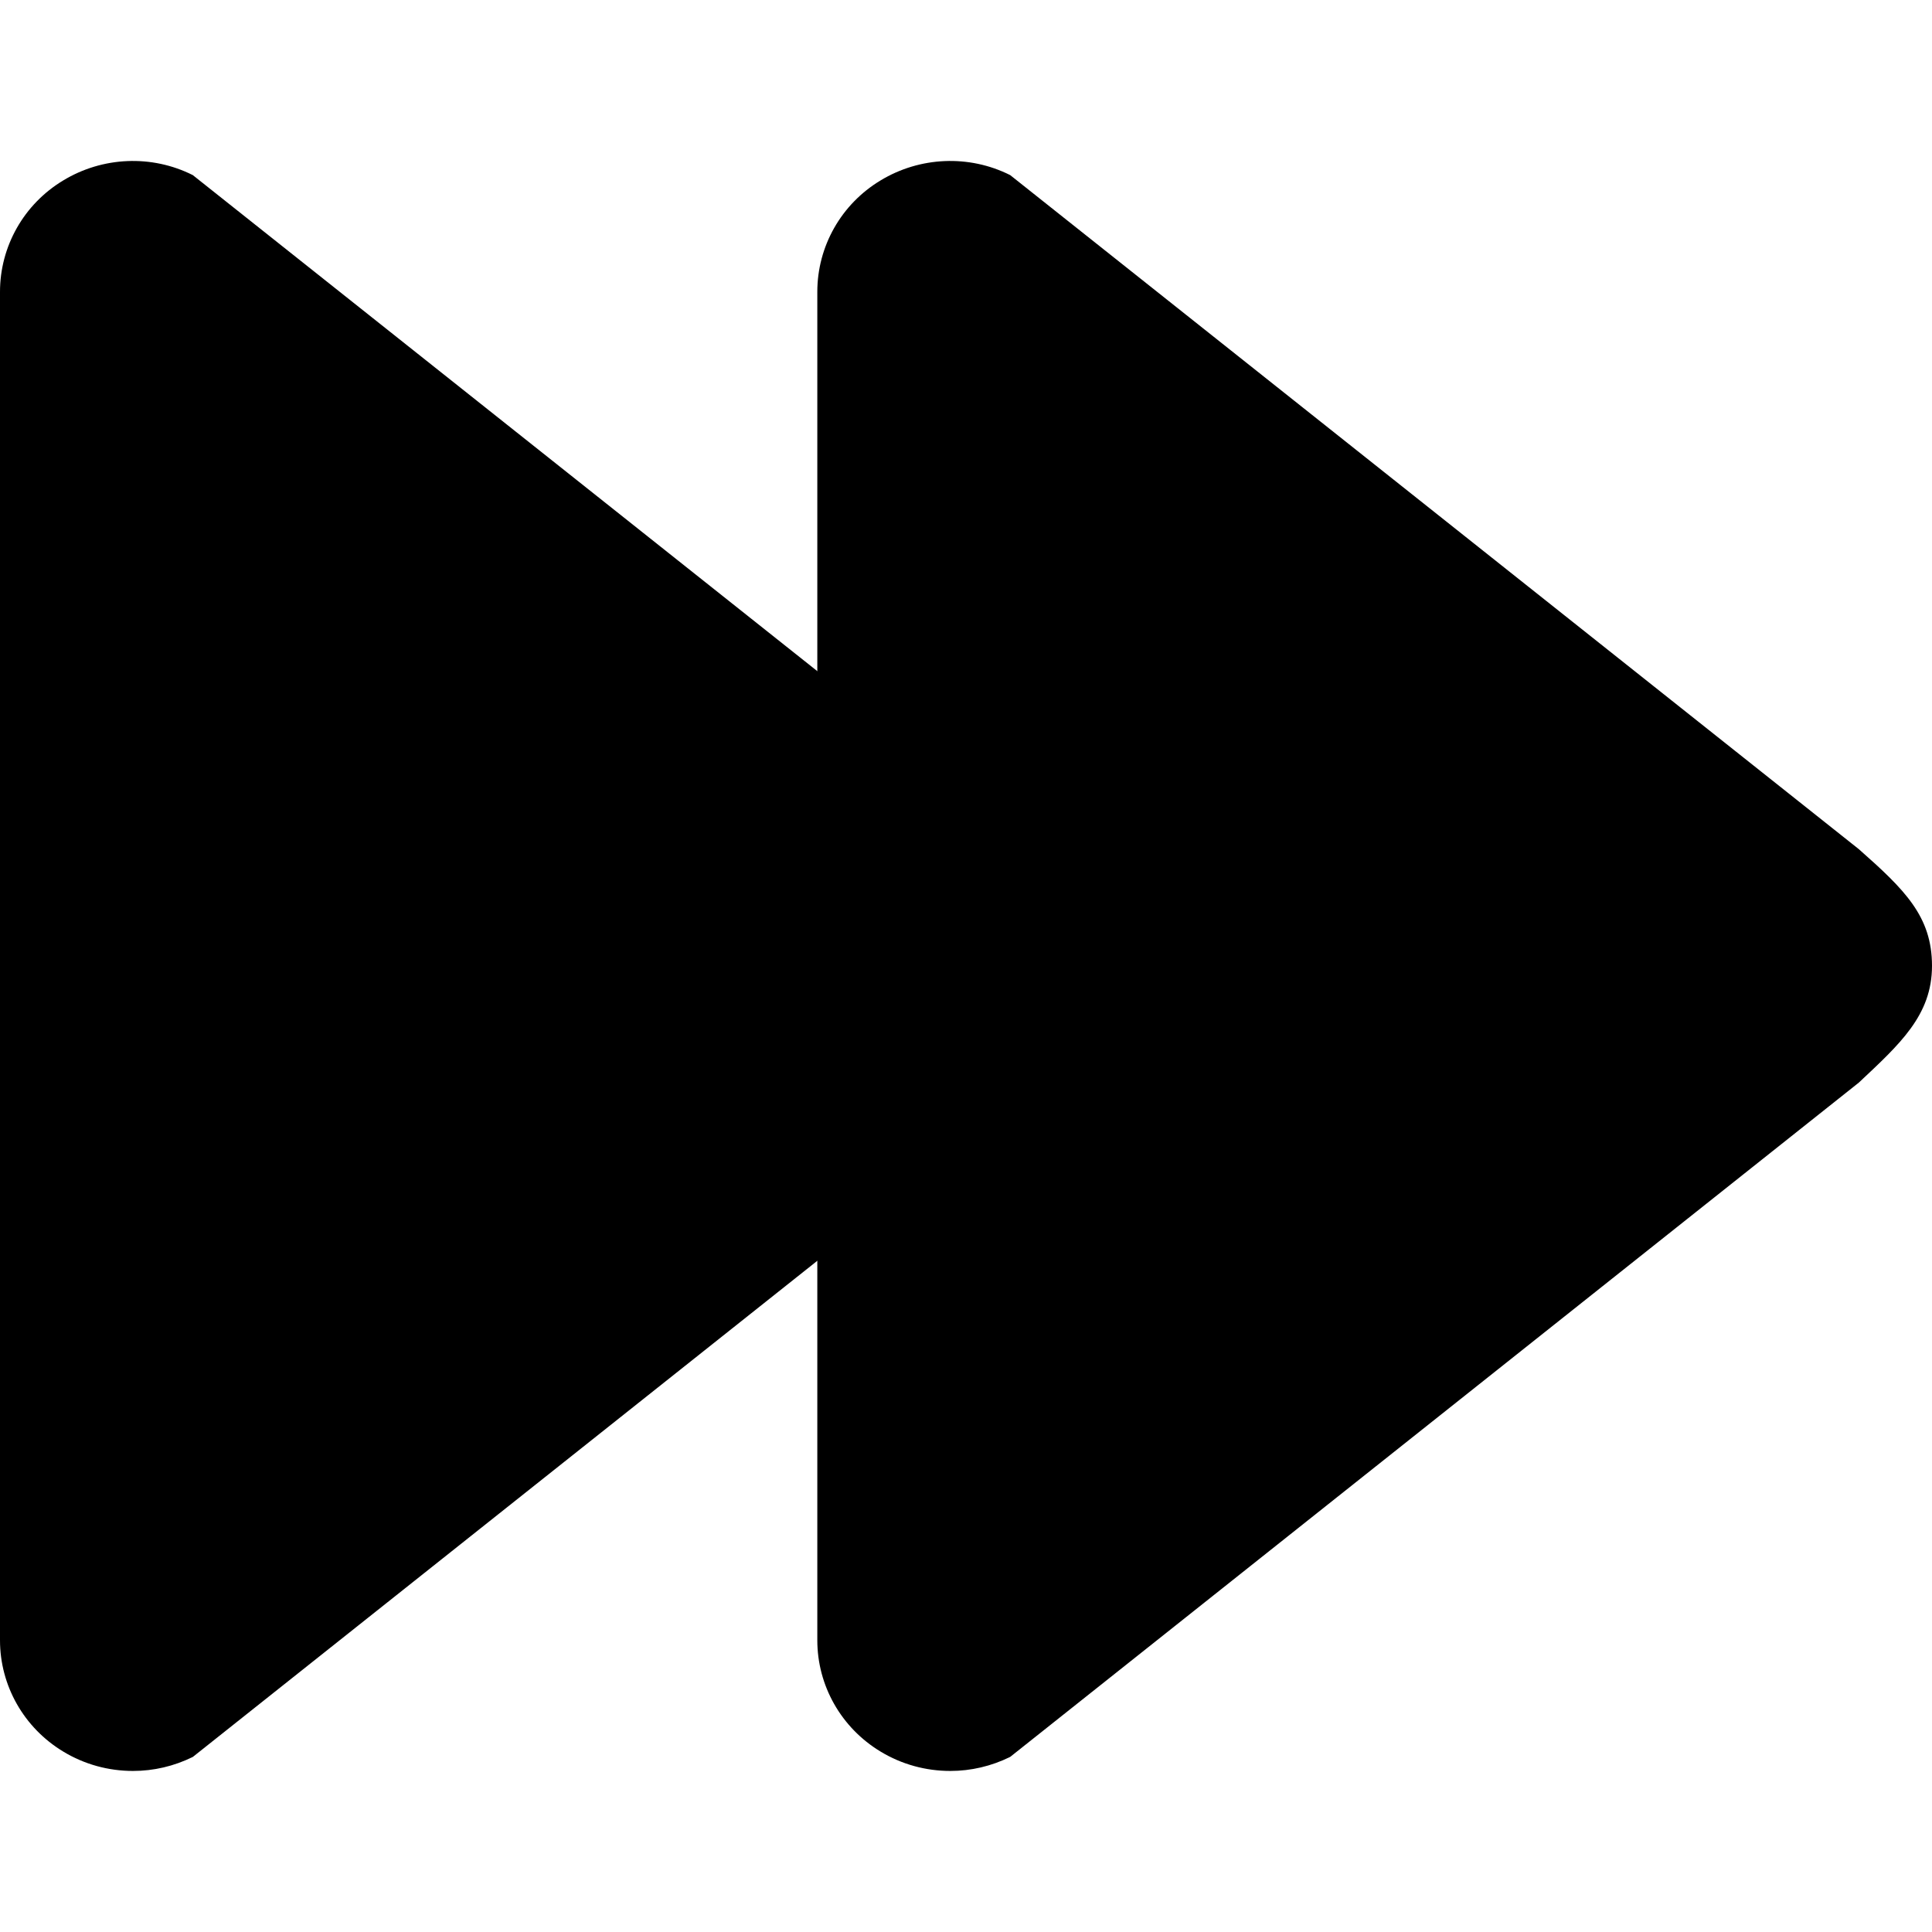 <svg width="25" height="25" viewBox="0 0 25 25" fill="none" xmlns="http://www.w3.org/2000/svg">
<path d="M13.476 10.988L2.495 2.266C1.962 1.998 1.326 2.027 0.818 2.335C0.308 2.642 0 3.189 0 3.776V21.225C0 21.811 0.308 22.357 0.818 22.665C1.093 22.832 1.405 22.916 1.721 22.916C1.987 22.916 2.252 22.855 2.496 22.734L13.478 14.009C14.007 13.512 14.424 13.139 14.424 12.498C14.424 11.857 14.069 11.512 13.476 10.988Z" fill="black"/>
<path d="M24.053 10.988L13.072 2.266C12.539 1.998 11.902 2.027 11.394 2.335C10.884 2.642 10.576 3.189 10.576 3.776V21.225C10.576 21.811 10.884 22.357 11.394 22.665C11.669 22.832 11.981 22.916 12.297 22.916C12.563 22.916 12.827 22.855 13.072 22.734L24.053 14.009C24.582 13.512 25 13.139 25 12.498C25 11.857 24.646 11.512 24.053 10.988Z" fill="black"/>
</svg>
